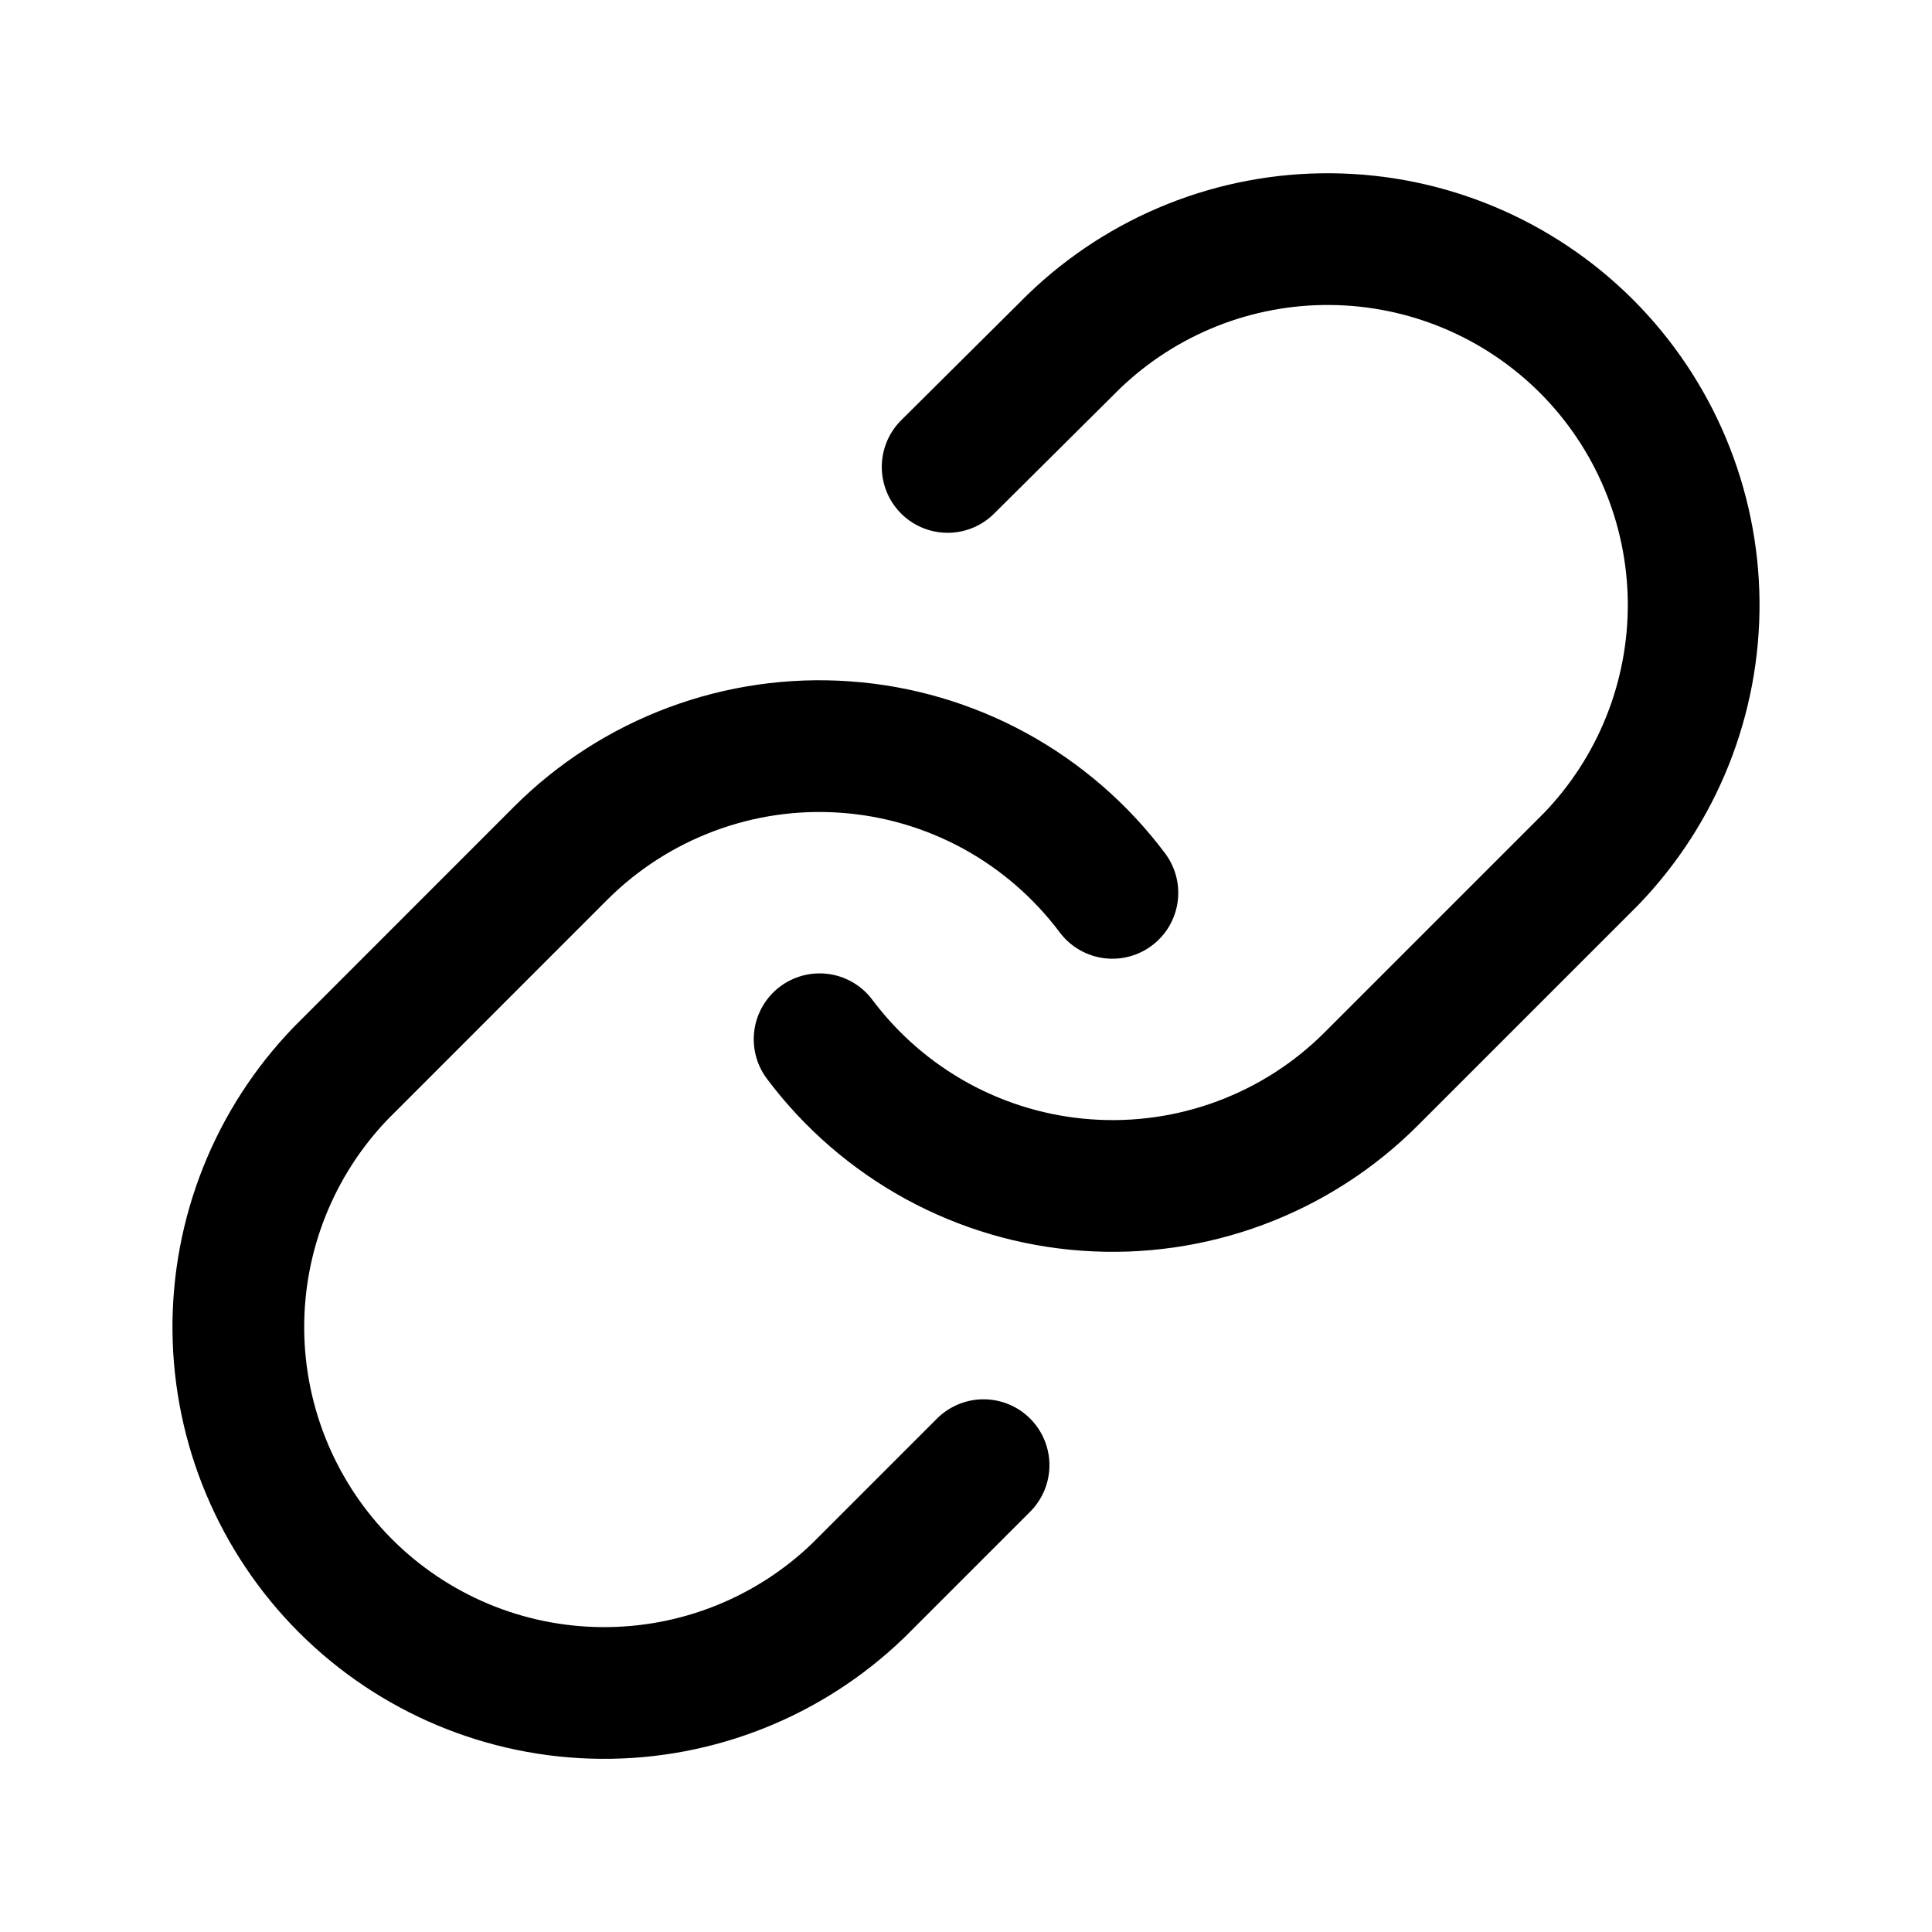 <svg width="22" height="22" viewBox="0 0 22 22" fill="none" xmlns="http://www.w3.org/2000/svg">
<path d="M9.333 11.834C9.691 12.312 10.148 12.708 10.672 12.995C11.196 13.281 11.776 13.452 12.372 13.494C12.968 13.537 13.566 13.451 14.126 13.242C14.686 13.033 15.194 12.707 15.616 12.284L18.116 9.784C18.875 8.998 19.295 7.946 19.286 6.853C19.276 5.761 18.838 4.716 18.066 3.943C17.293 3.171 16.248 2.732 15.155 2.723C14.063 2.713 13.011 3.133 12.225 3.892L10.791 5.317" stroke="currentColor" stroke-width="1.5" stroke-linecap="round" stroke-linejoin="round"/>
<path d="M12.667 10.167C12.309 9.689 11.852 9.293 11.328 9.006C10.804 8.72 10.224 8.549 9.628 8.507C9.032 8.464 8.434 8.55 7.874 8.759C7.314 8.968 6.806 9.294 6.383 9.717L3.884 12.217C3.125 13.003 2.705 14.055 2.714 15.148C2.724 16.24 3.162 17.285 3.934 18.058C4.707 18.831 5.752 19.269 6.844 19.278C7.937 19.288 8.989 18.868 9.775 18.109L11.2 16.684" stroke="currentColor" stroke-width="1.5" stroke-linecap="round" stroke-linejoin="round"/>
</svg>
